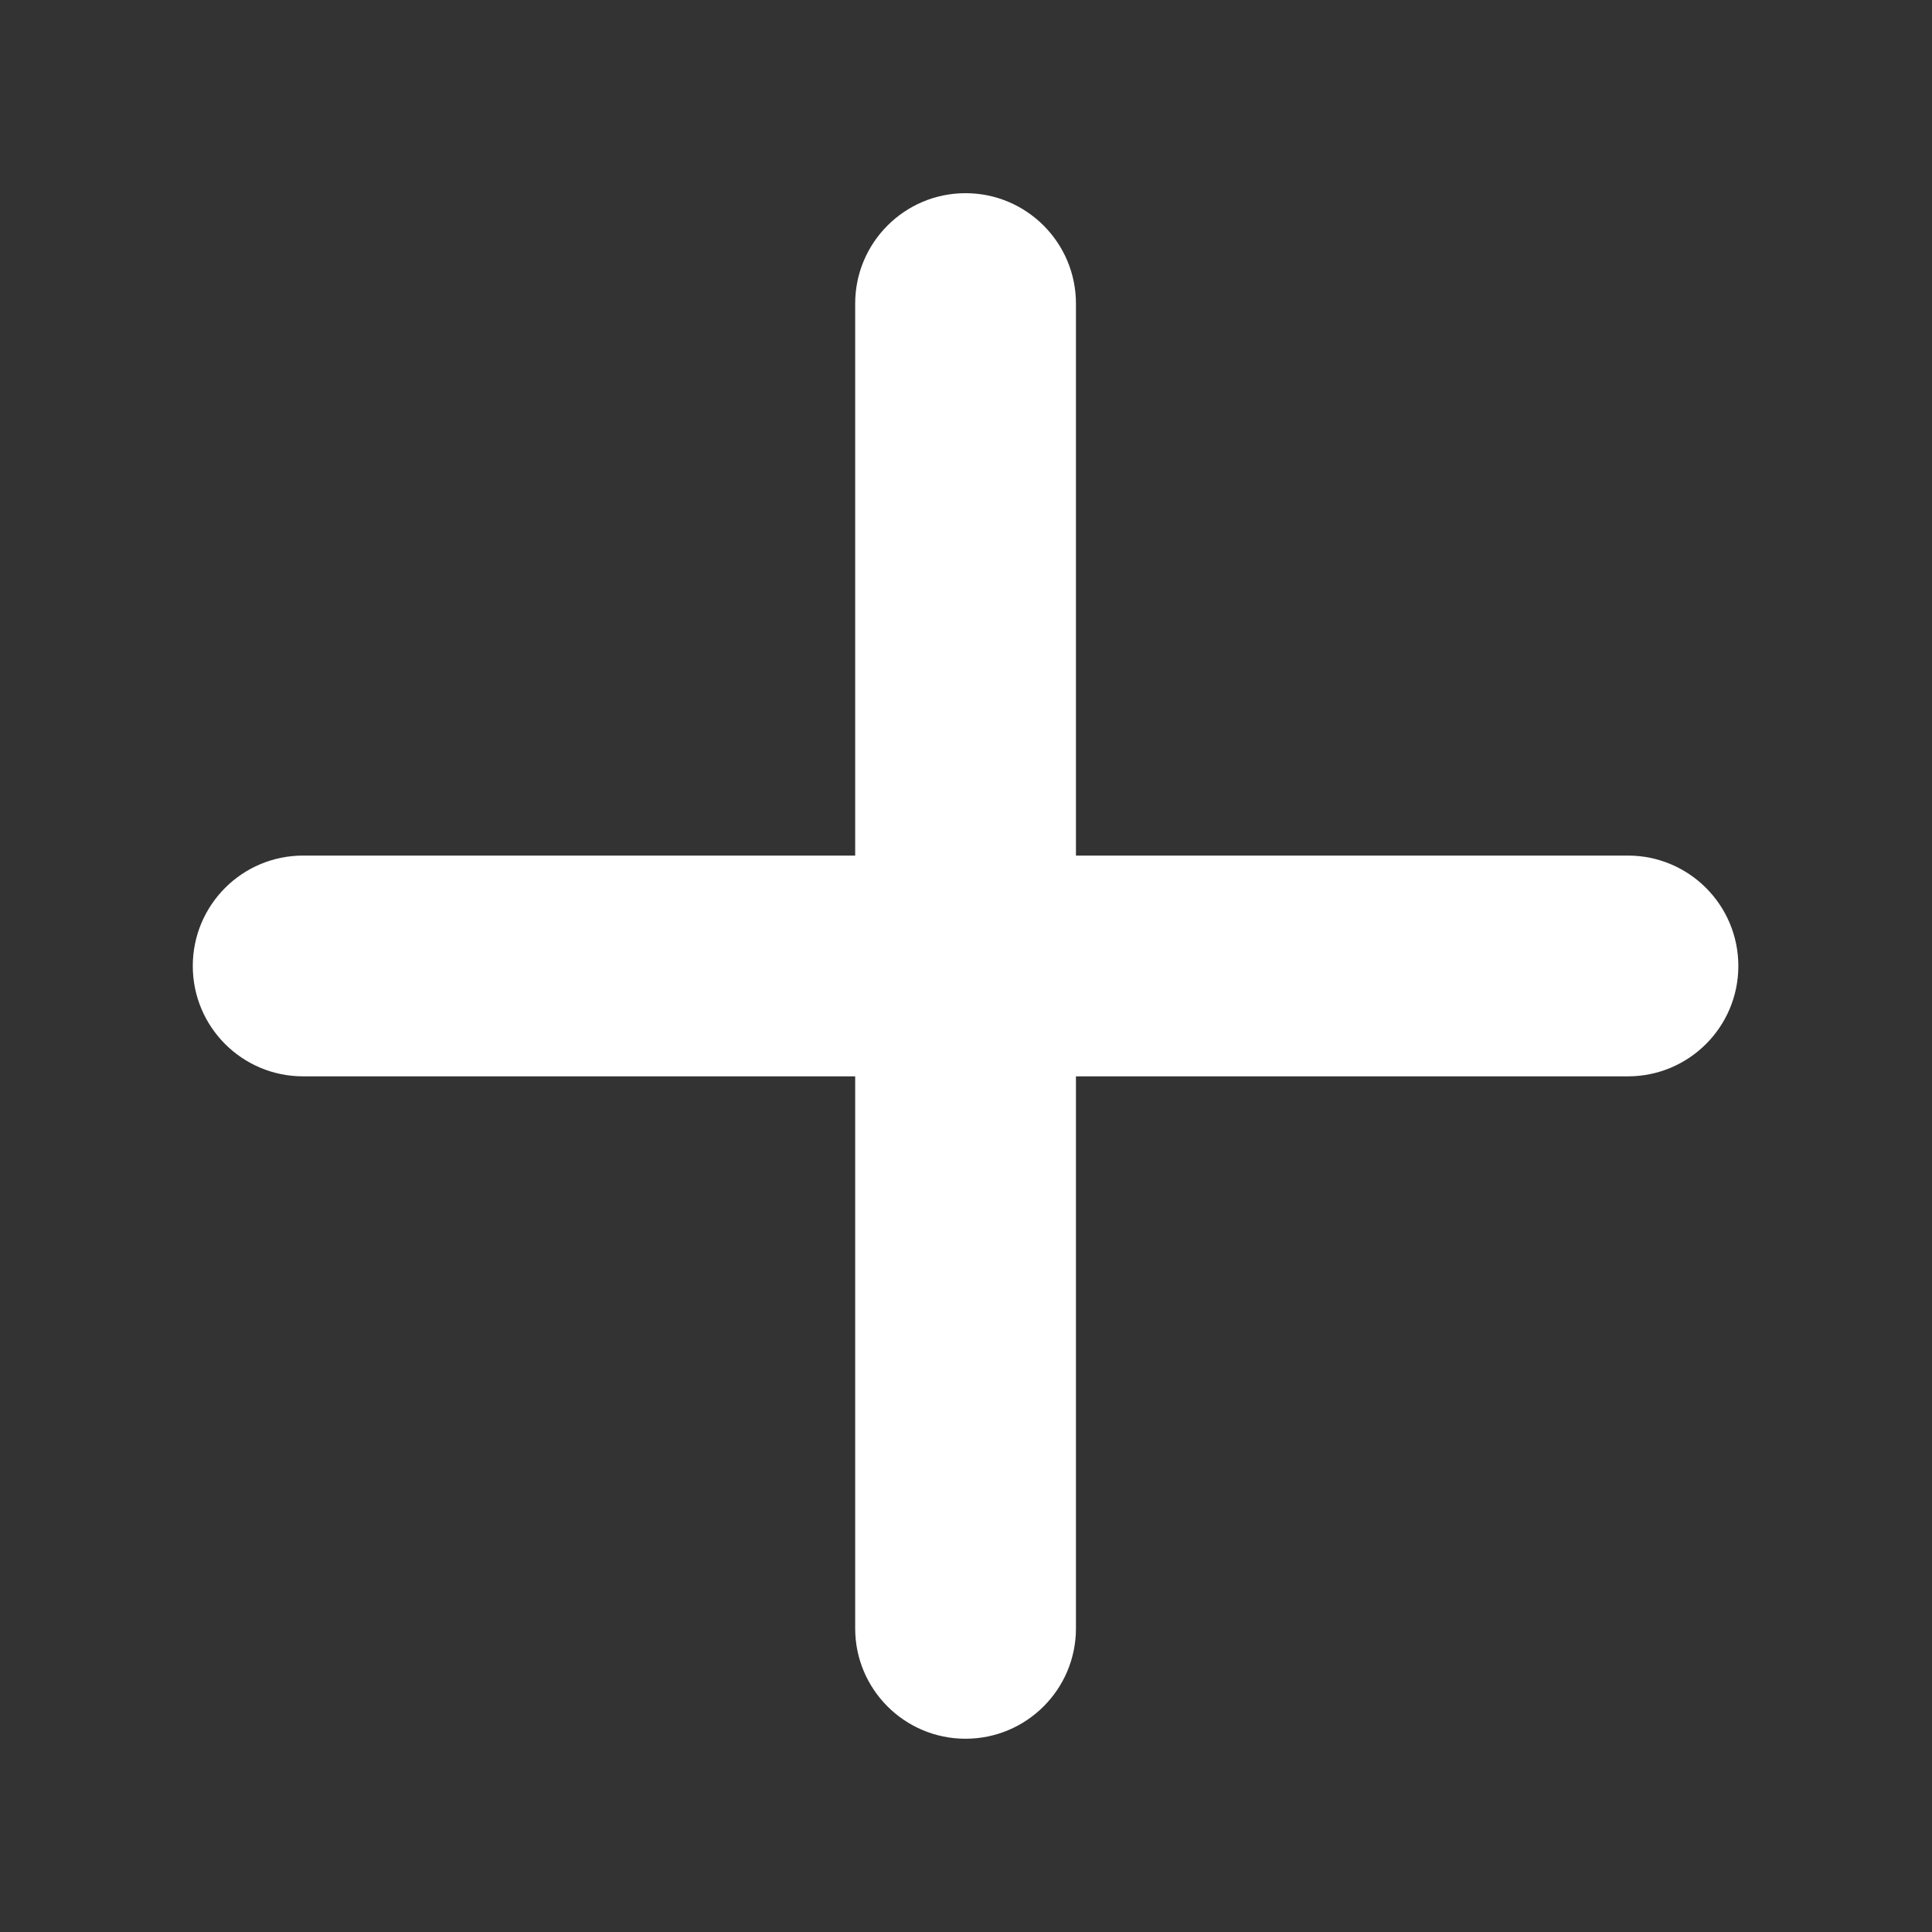 <svg width="24.372" height="24.372" viewBox="0 0 24.372 24.372" fill="none" xmlns="http://www.w3.org/2000/svg" xmlns:xlink="http://www.w3.org/1999/xlink">
	<rect x="0" y="0" width="24.372" height="24.372" fill="#333333" stroke="none"/>
	<desc>
			Created with Pixso.
	</desc>
	<defs>
		<clipPath id="clip324_116">
			<rect id="bx:bx-plus" width="24.372" height="24.372" fill="white" fill-opacity="0"/>
		</clipPath>
	</defs>
	<rect id="bx:bx-plus" width="24.372" height="24.372" fill="#FFFFFF" fill-opacity="0"/>
	<g clip-path="url(#clip324_116)">
		<path id="Vector" d="M20.536 10.793L13.573 10.793L13.573 3.83C13.573 3.061 12.949 2.437 12.18 2.437C11.411 2.437 10.788 3.061 10.788 3.83L10.788 10.793L3.824 10.793C3.055 10.793 2.432 11.416 2.432 12.186C2.432 12.955 3.055 13.578 3.824 13.578L10.788 13.578L10.788 20.542C10.788 21.311 11.411 21.934 12.18 21.934C12.949 21.934 13.573 21.311 13.573 20.542L13.573 13.578L20.536 13.578C21.305 13.578 21.929 12.955 21.929 12.186C21.929 11.416 21.305 10.793 20.536 10.793Z" fill="#FFFFFF" fill-opacity="1" fill-rule="nonzero"/>
	</g>
</svg>
